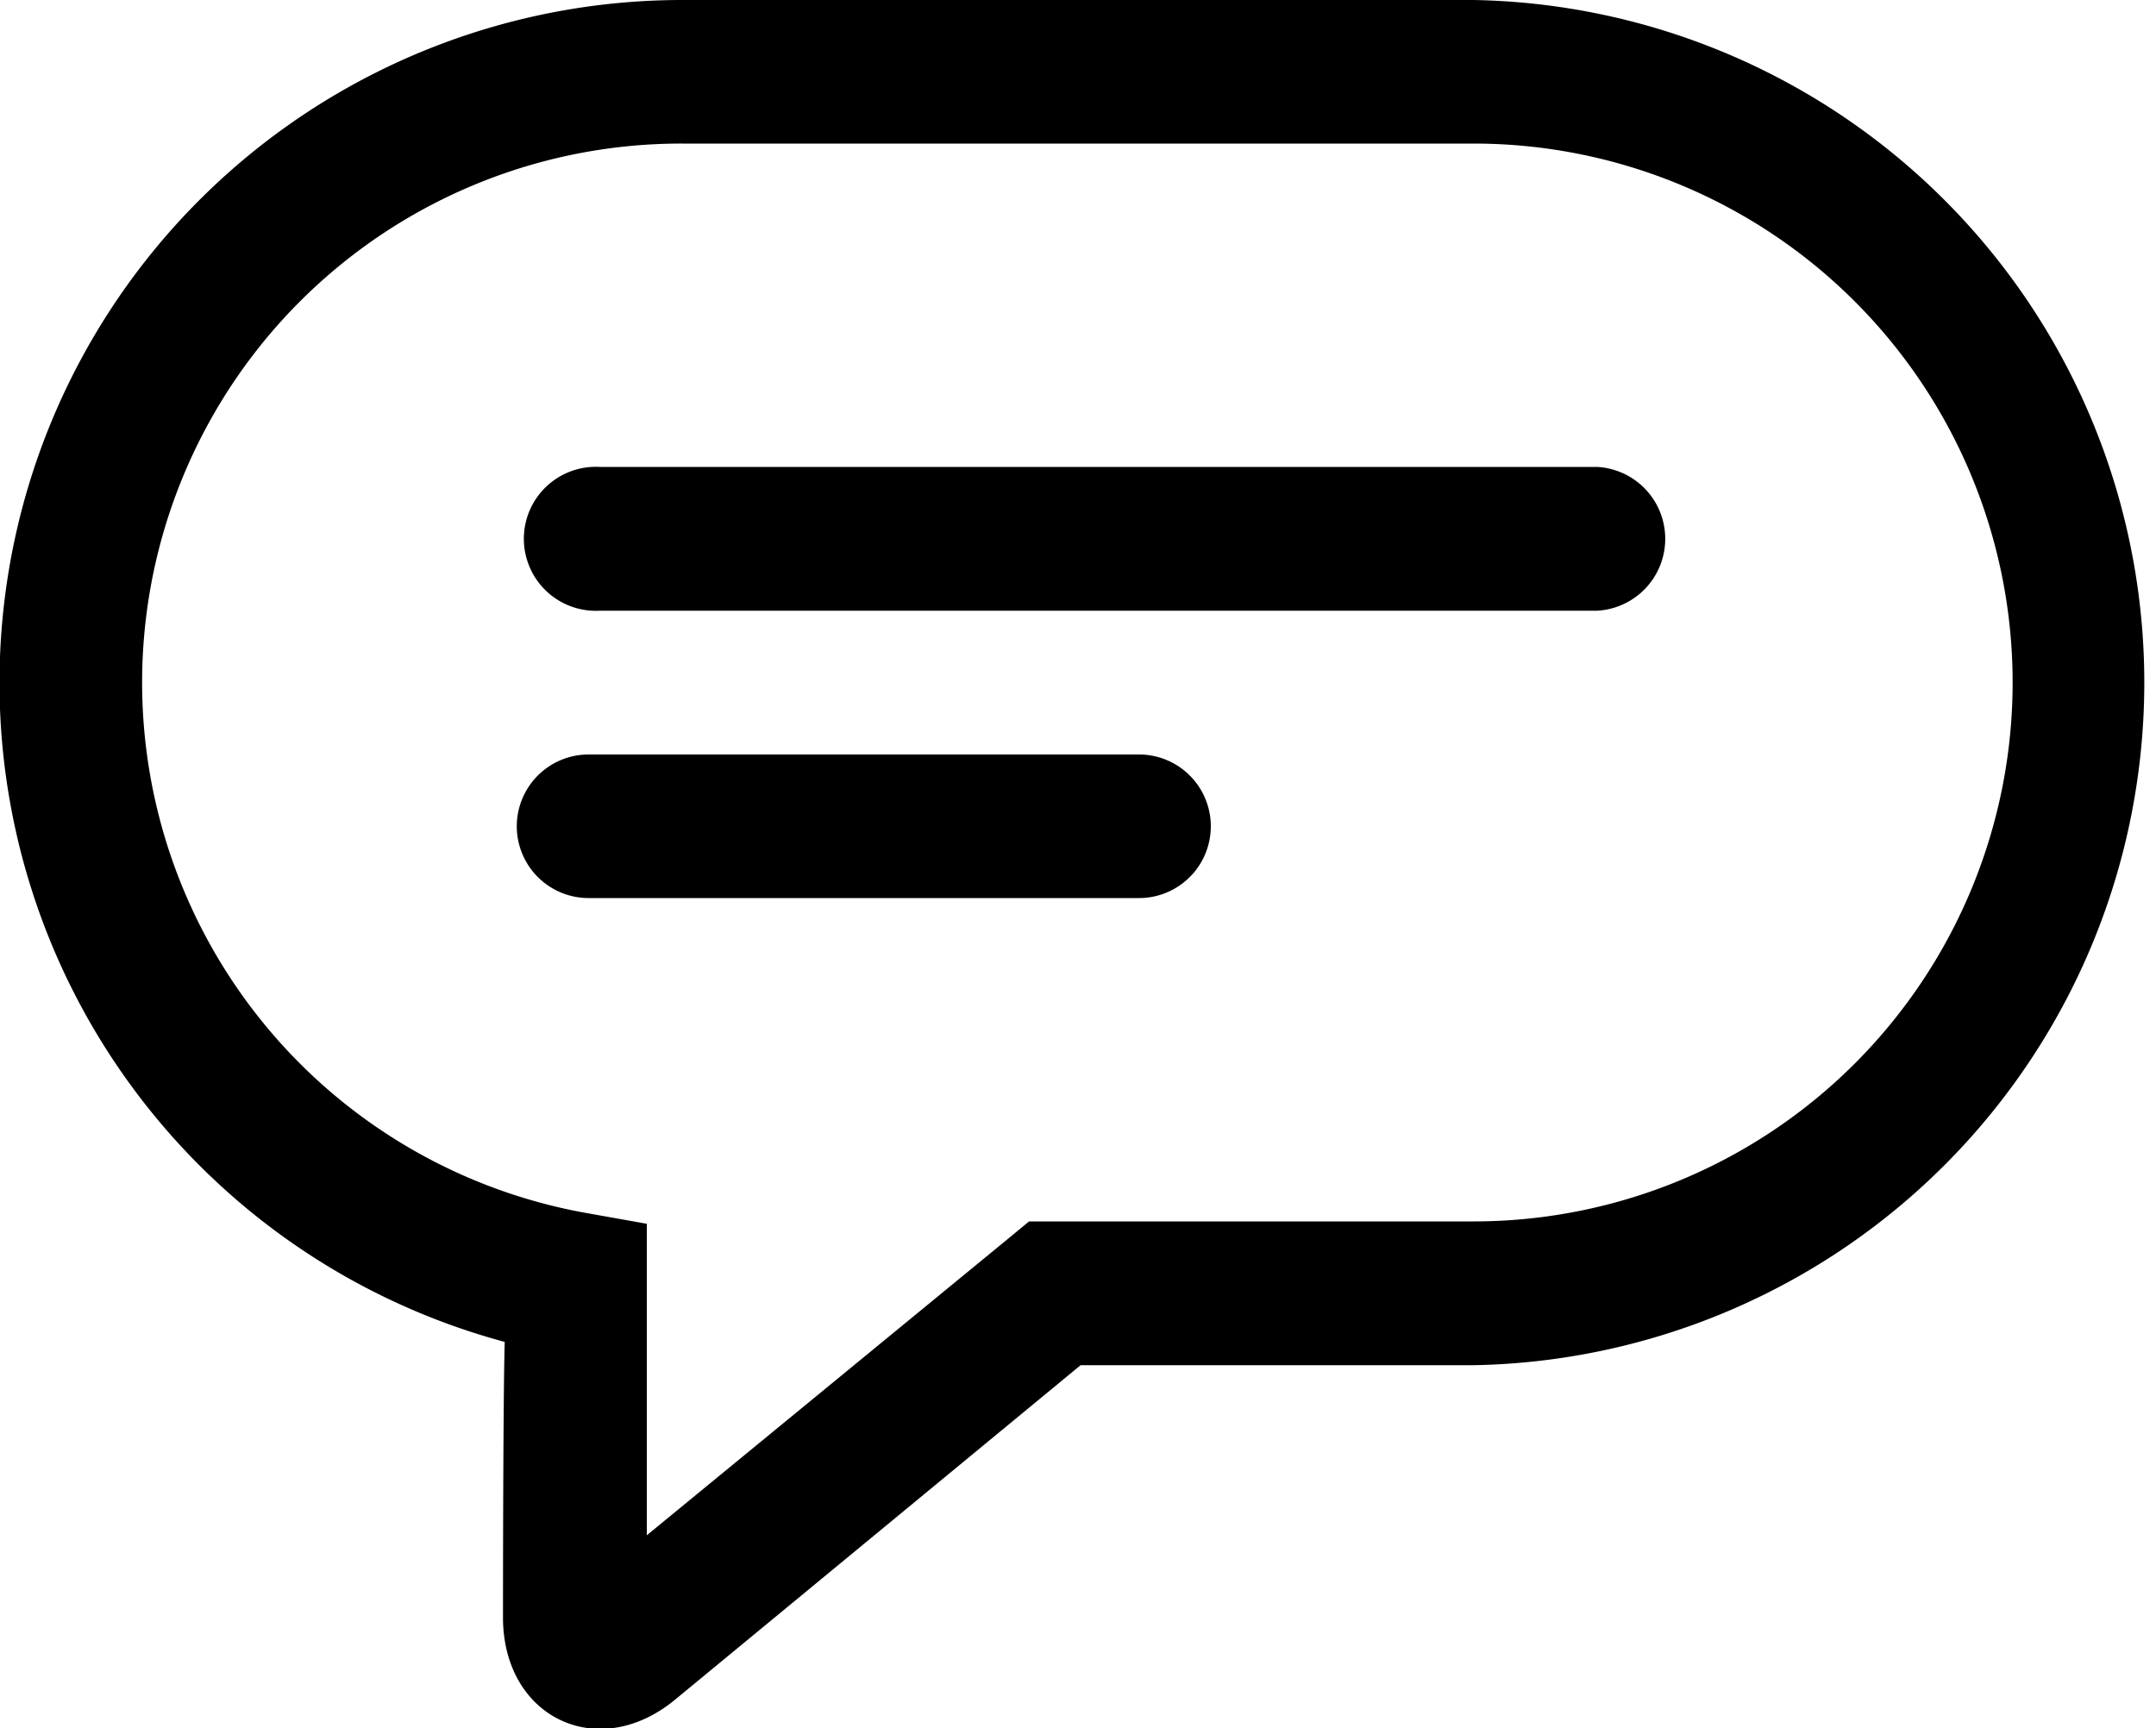 <svg id="katman_1" data-name="katman 1" xmlns="http://www.w3.org/2000/svg" xmlns:xlink="http://www.w3.org/1999/xlink" viewBox="0 0 100 80.16"><defs><style>.cls-1{fill:none;}.cls-2{clip-path:url(#clip-path);}.cls-3{fill-rule:evenodd;}</style><clipPath id="clip-path" transform="translate(20 16.03)"><rect class="cls-1" x="-20" y="-16.03" width="100" height="80.16"/></clipPath></defs><title>icon-speak-balloon</title><g class="cls-2"><path class="cls-3" d="M48.35,47.3a31.67,31.67,0,0,0,0-63.33H11.65A31.67,31.67,0,0,0,3.41,46.22C3.33,48.84,3.33,59,3.33,59c0,4.65,4.42,6.77,8,3.8L30.12,47.3ZM27.73,40.63l-.92.76L10,55.19V40.74l-2.75-.49a25,25,0,0,1,4.4-49.62h36.7a25,25,0,0,1,0,50H27.73ZM54.08,12.3a3.34,3.34,0,0,0,0-6.67H7.82a3.34,3.34,0,1,0,0,6.67ZM32.83,25.63a3.33,3.33,0,0,0,0-6.66H7.3a3.33,3.33,0,0,0,0,6.66Z" transform="translate(20 16.03)"/></g></svg>